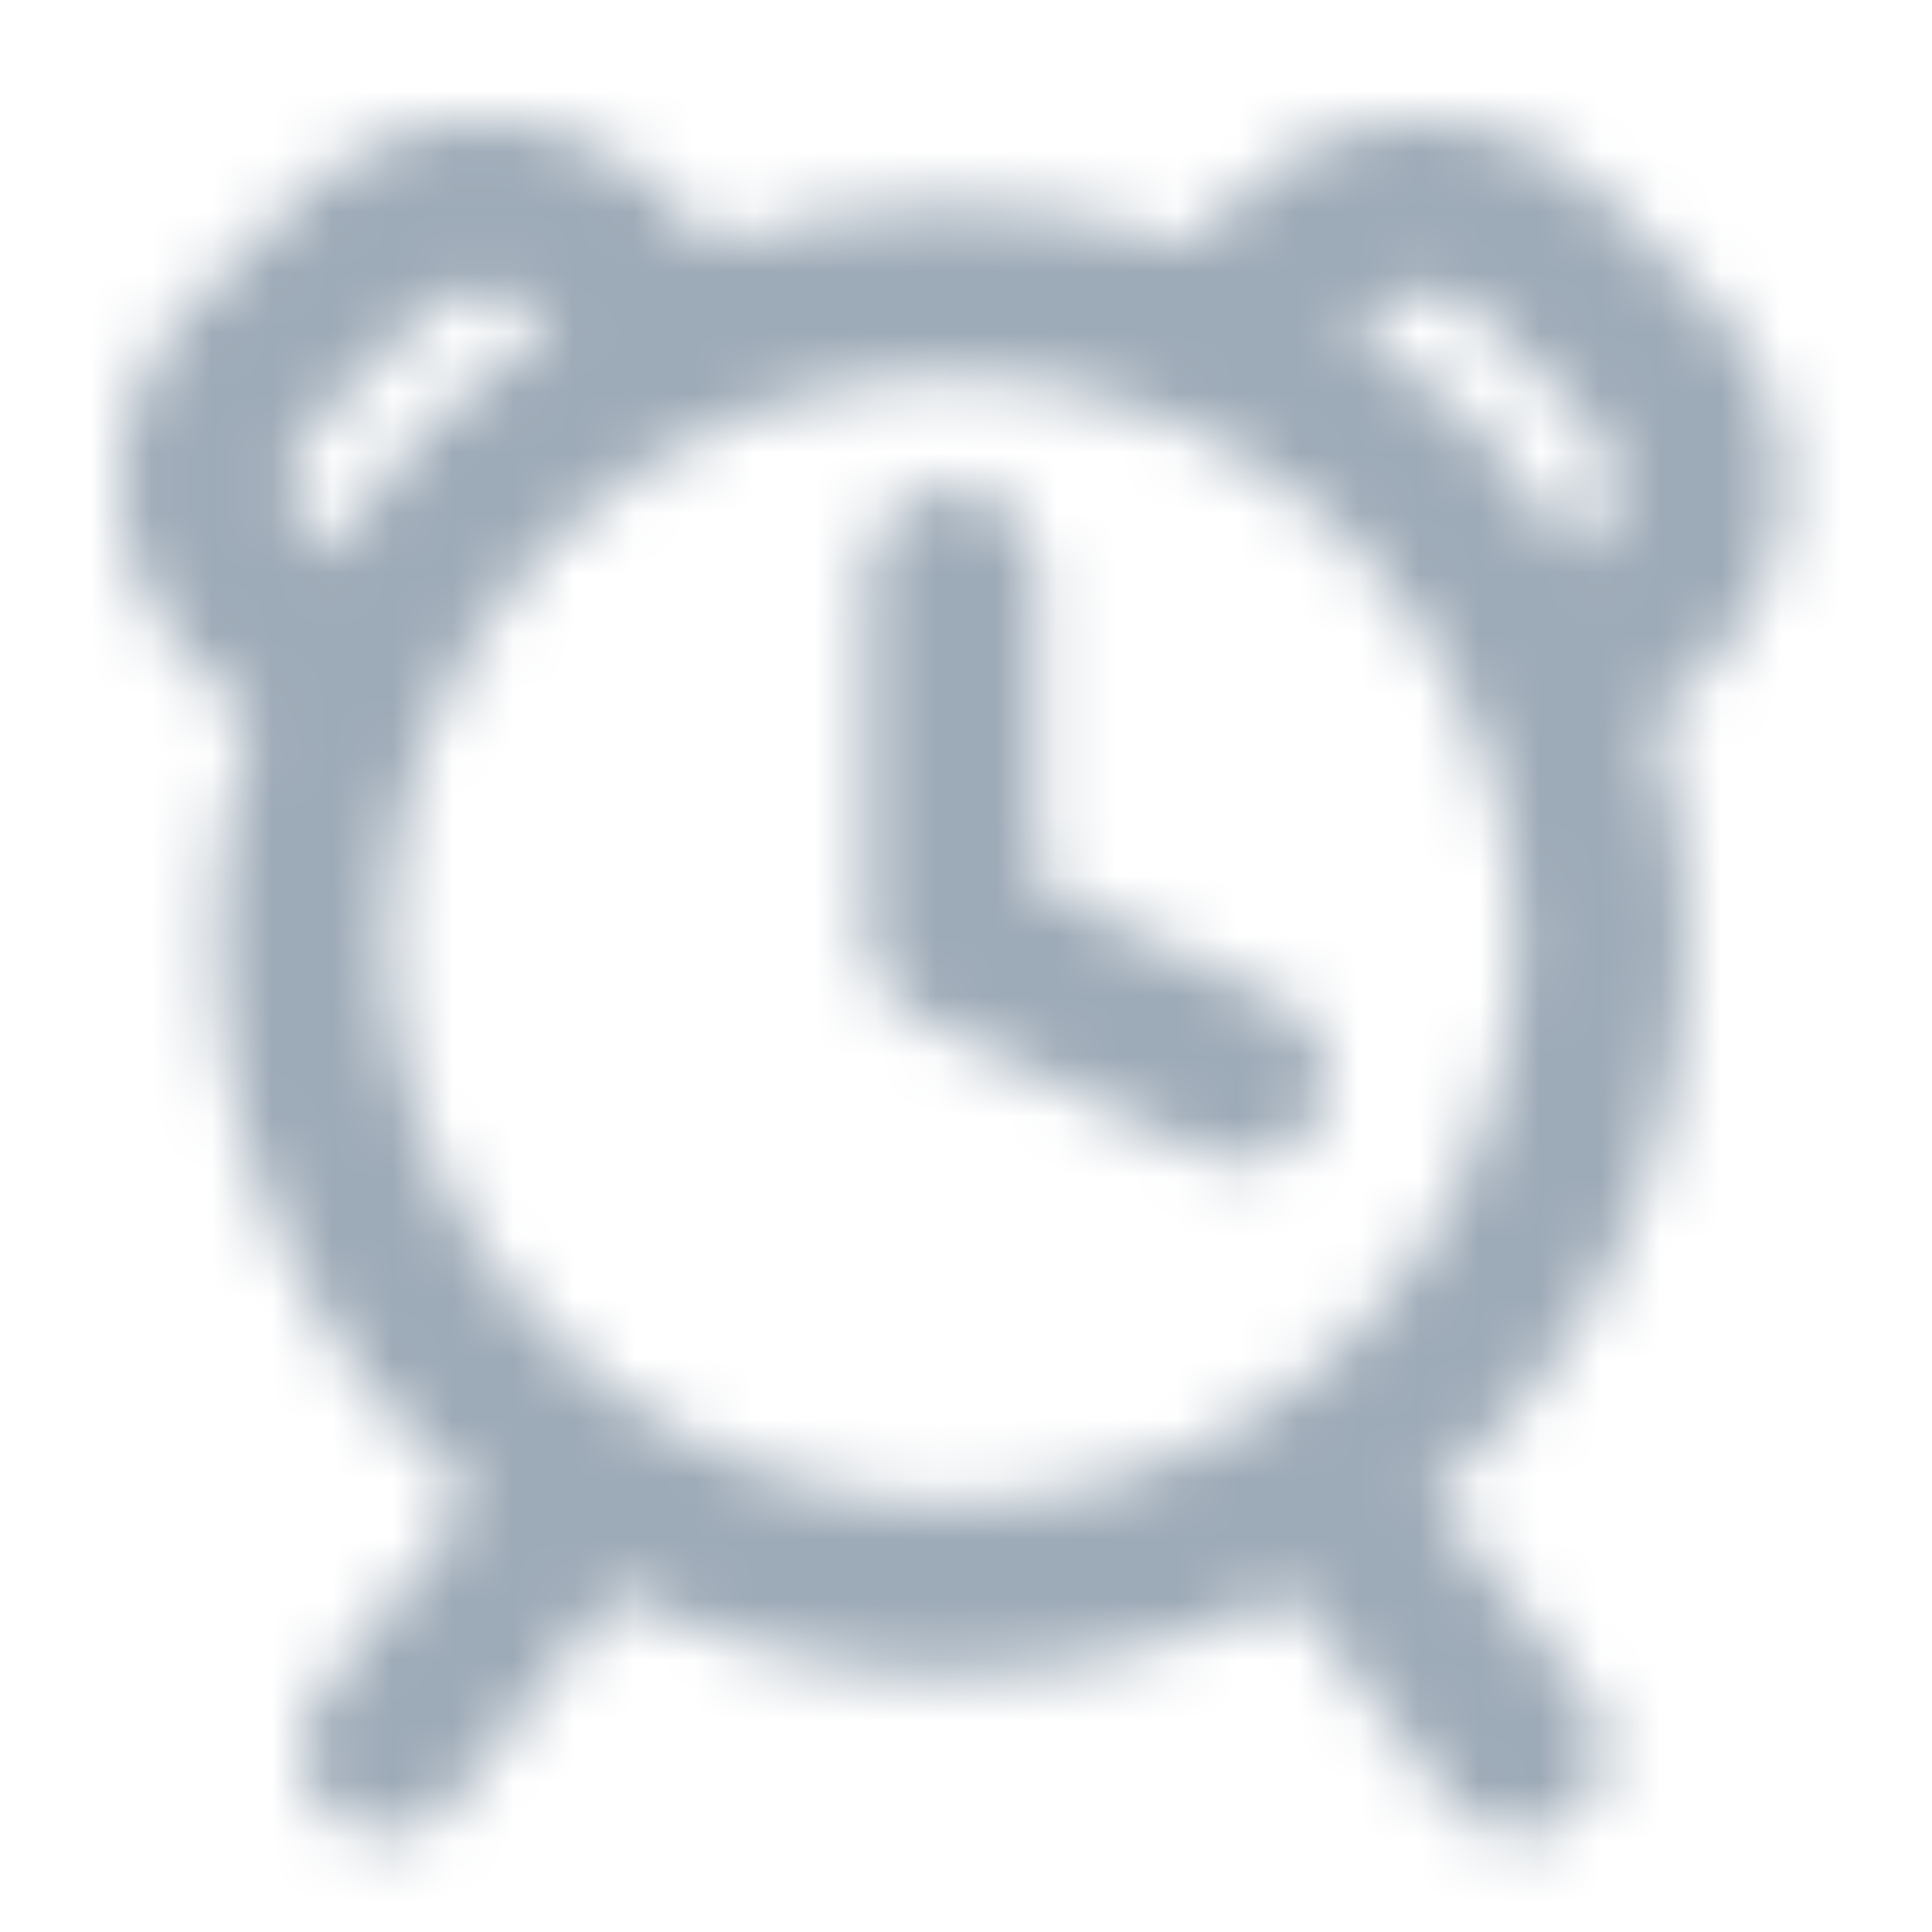 <?xml version="1.0" encoding="UTF-8"?>
<svg width="32px" height="32px" viewBox="0 0 32 32" version="1.1" xmlns="http://www.w3.org/2000/svg" xmlns:xlink="http://www.w3.org/1999/xlink">
    <title>icon/alert</title>
    <defs>
        <path d="M9.003,1.241 L9.813,2.05 C12.38,1.167 15.17,1.167 17.737,2.05 L18.546,1.242 C20.204,-0.414 22.889,-0.414 24.546,1.242 L26.309,3.005 C27.964,4.663 27.964,7.347 26.309,9.005 L25.391,9.925 C26.496,13.443 25.947,17.294 23.862,20.378 C23.249,21.285 22.524,22.093 21.713,22.79 L24.288,26.125 C24.618,26.551 24.676,27.128 24.438,27.612 C24.201,28.096 23.708,28.403 23.169,28.403 L23.167,28.404 C22.729,28.404 22.316,28.201 22.047,27.855 L19.361,24.374 C17.659,25.252 15.748,25.728 13.774,25.726 C11.801,25.728 9.89,25.251 8.187,24.372 L5.499,27.854 C5.232,28.2 4.82,28.403 4.382,28.404 C3.843,28.404 3.351,28.097 3.114,27.613 C2.876,27.129 2.934,26.552 3.263,26.126 L5.837,22.789 C5.026,22.092 4.302,21.284 3.689,20.377 C1.604,17.294 1.055,13.442 2.159,9.923 L1.24,9.004 C-0.413,7.346 -0.413,4.662 1.24,3.004 L3.003,1.241 C4.662,-0.413 7.345,-0.413 9.003,1.241 Z M10.344,4.867 L10.03,4.998 C7.79,5.988 6.024,7.812 5.105,10.083 L5.093,10.107 L5.003,10.345 C3.593,14.181 4.843,18.506 8.112,20.997 C11.457,23.546 16.092,23.546 19.437,20.997 C22.774,18.455 24.006,14.002 22.455,10.108 C22.45,10.1 22.447,10.091 22.443,10.083 C21.525,7.812 19.759,5.988 17.518,4.998 C15.236,3.998 12.652,3.954 10.344,4.867 Z M13.777,6.078 C14.558,6.078 15.191,6.711 15.191,7.492 L15.191,12.664 L19.172,14.57 C19.768,14.855 20.086,15.514 19.94,16.158 C19.794,16.802 19.222,17.258 18.561,17.259 L18.558,17.259 C18.347,17.259 18.139,17.211 17.948,17.12 L13.163,14.83 C12.674,14.594 12.363,14.098 12.363,13.555 L12.363,7.492 C12.363,6.711 12.996,6.078 13.777,6.078 Z M20.545,3.242 L20.419,3.368 C21.92,4.352 23.188,5.654 24.131,7.18 L24.307,7.004 C24.858,6.451 24.858,5.557 24.307,5.004 L22.545,3.242 C21.985,2.709 21.106,2.709 20.545,3.242 Z M5.003,3.241 L3.241,5.003 C2.691,5.556 2.691,6.45 3.241,7.003 L3.418,7.179 C4.362,5.653 5.629,4.351 7.13,3.368 L7.003,3.241 C6.451,2.69 5.556,2.69 5.003,3.241 Z" id="path-1"></path>
    </defs>
    <g id="icon/alert" stroke="none" stroke-width="1" fill="none" fill-rule="evenodd">
        <g id="color/primary/500" transform="translate(2, 2)">
            <mask id="mask-2" fill="white">
                <use xlink:href="#path-1"></use>
            </mask>
            <g id="Mask" fill-rule="nonzero"></g>
            <g id="Group" mask="url(#mask-2)">
                <g transform="translate(-2, -2)" id="color/primary/500">
                    <rect id="Rectangle-Copy-4" fill="#9DAAB7" x="0" y="2.27373675e-15" width="32" height="32"></rect>
                </g>
            </g>
        </g>
    </g>
</svg>